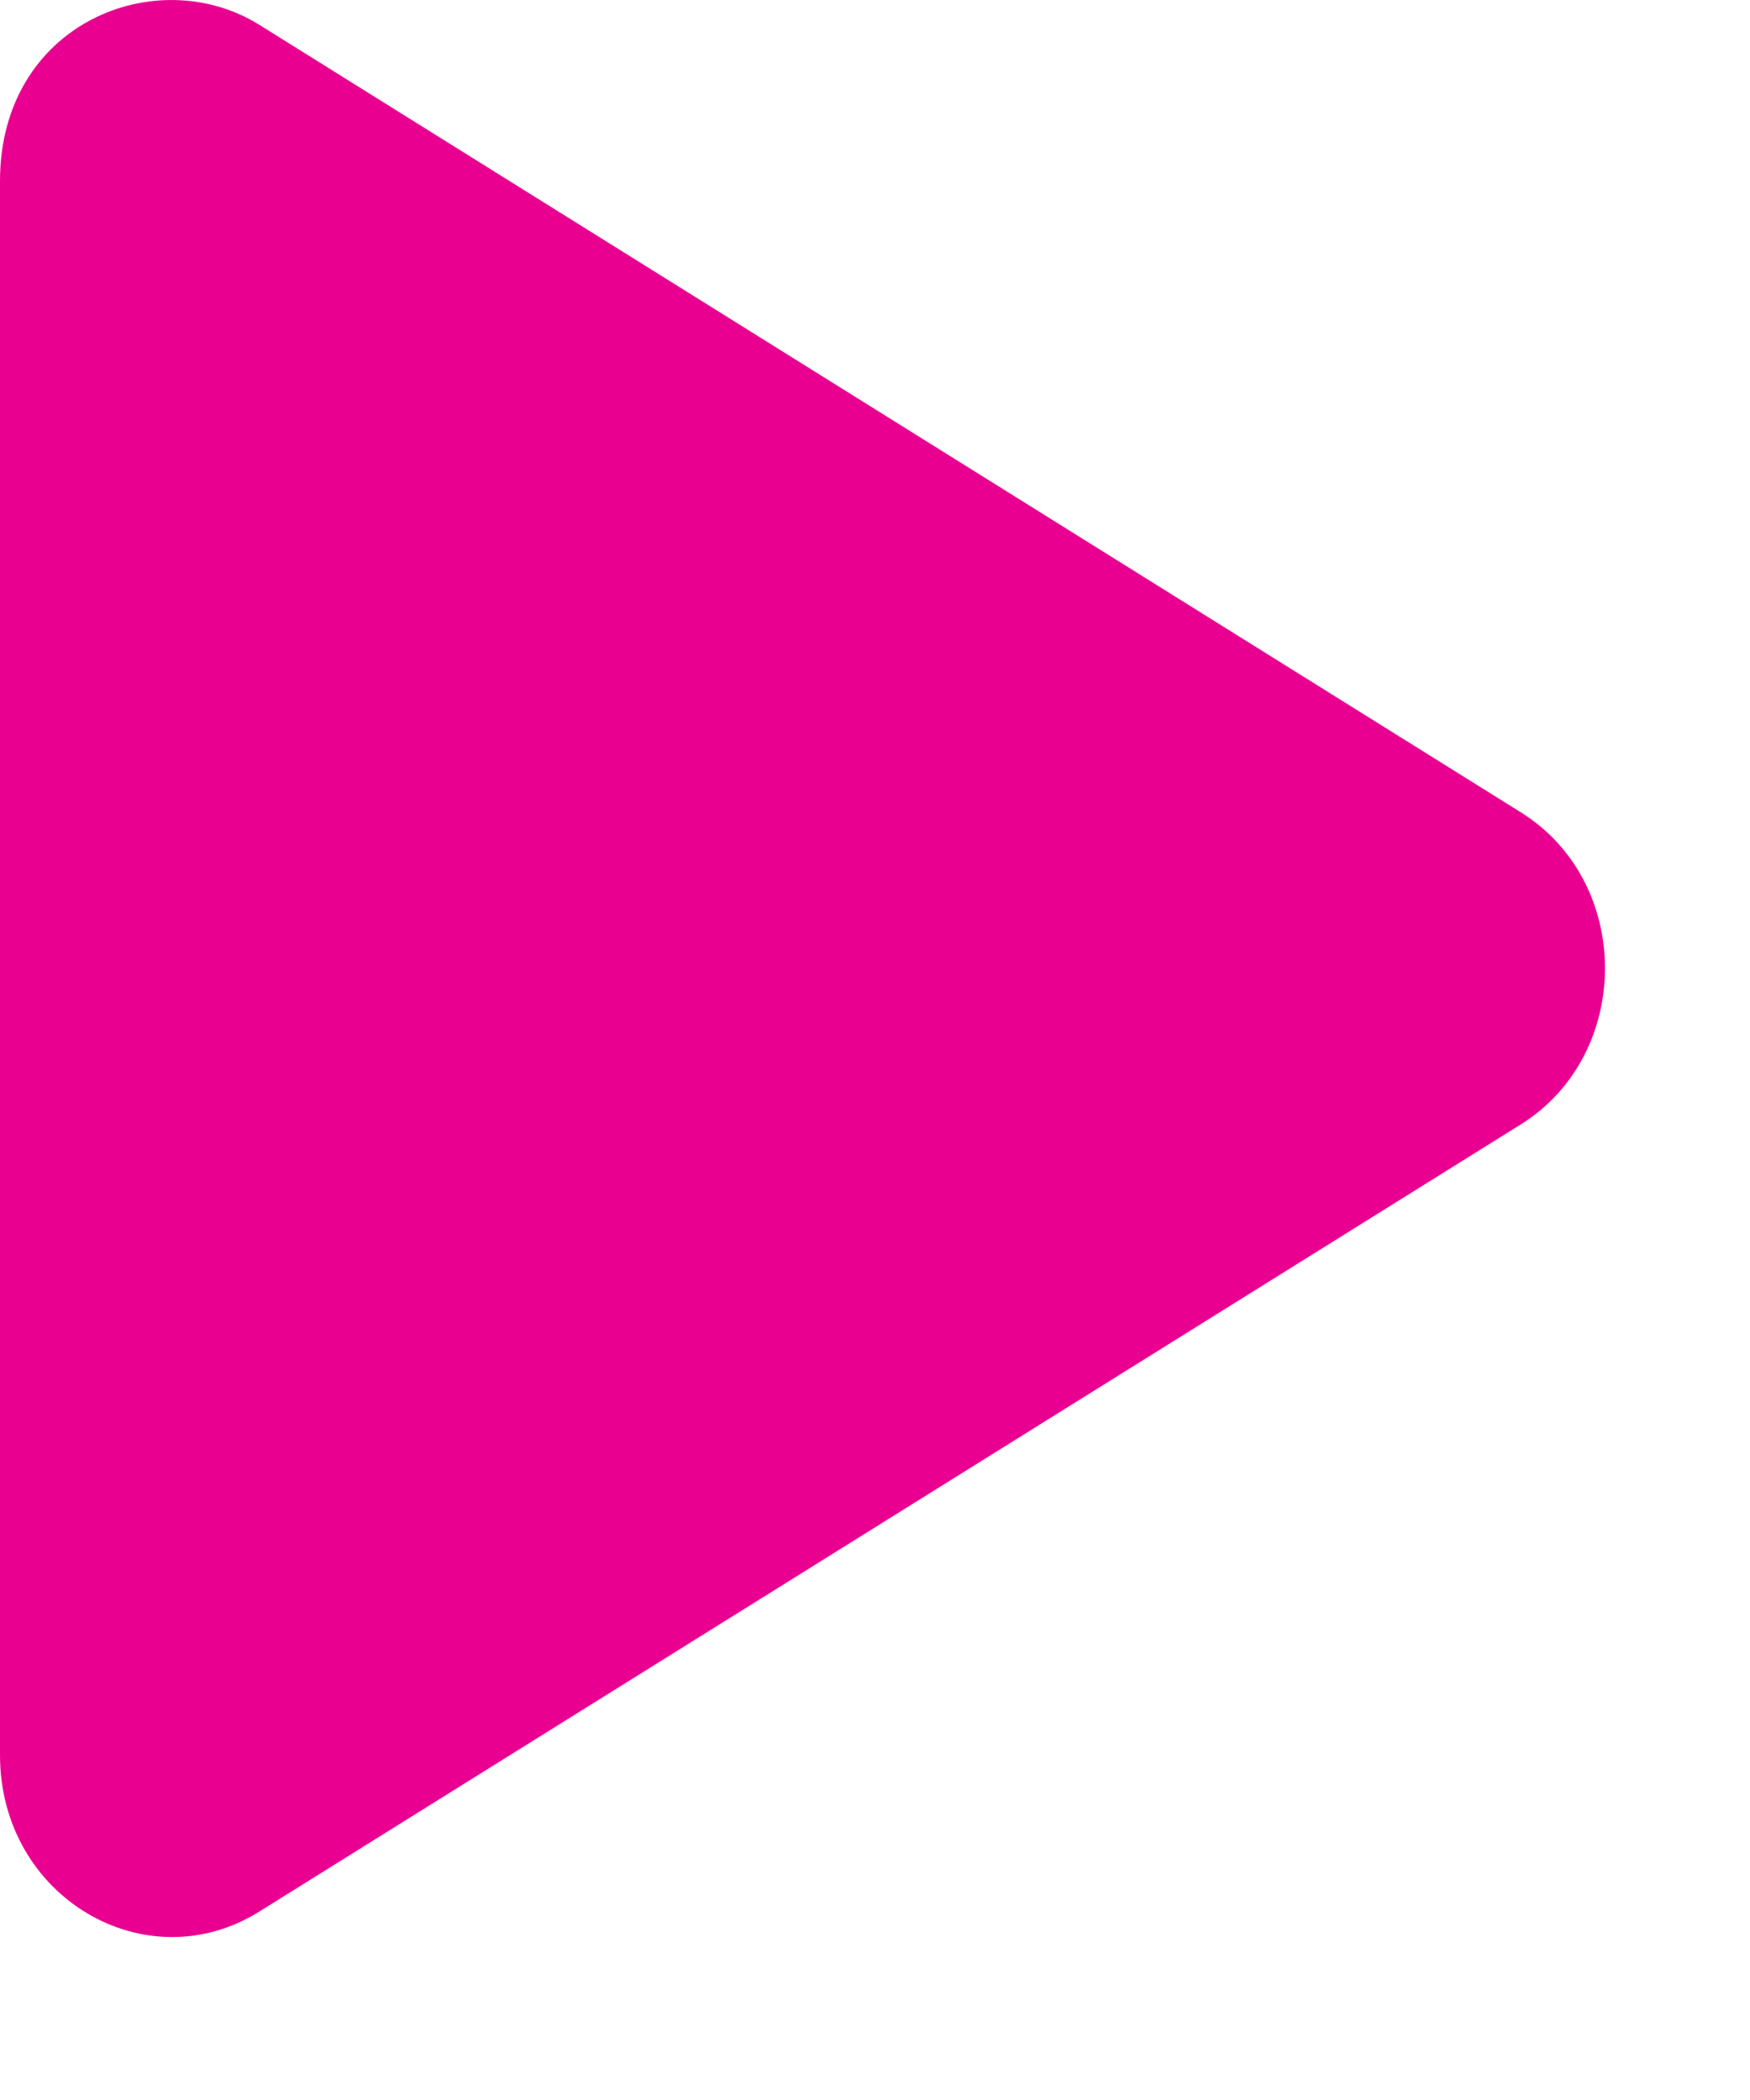 <svg width="10" height="12" viewBox="0 0 10 12" fill="none" xmlns="http://www.w3.org/2000/svg">
<path d="M8.689 4.641L1.482 0.142C0.897 -0.223 0 0.131 0 1.035V10.03C0 10.841 0.833 11.329 1.482 10.923L8.689 6.426C9.331 6.026 9.333 5.041 8.689 4.641Z" fill="#EA0091"/>
</svg>
